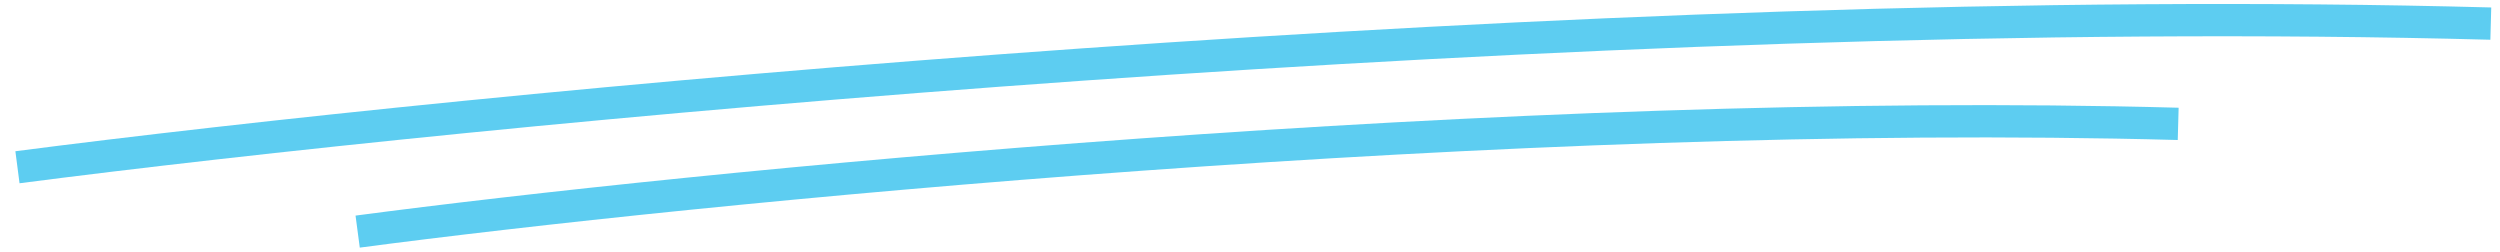 <svg width="288" height="29" viewBox="0 0 288 29" fill="none" xmlns="http://www.w3.org/2000/svg">
<path d="M2.011 19.267C53.541 12.581 182.668 -0.089 286.941 2.719" stroke="#5DCDF1" stroke-width="3.72"/>
<path d="M41.202 26.681C79.131 21.667 174.176 12.164 250.927 14.27" stroke="#5DCDF1" stroke-width="3.72"/>
</svg>
